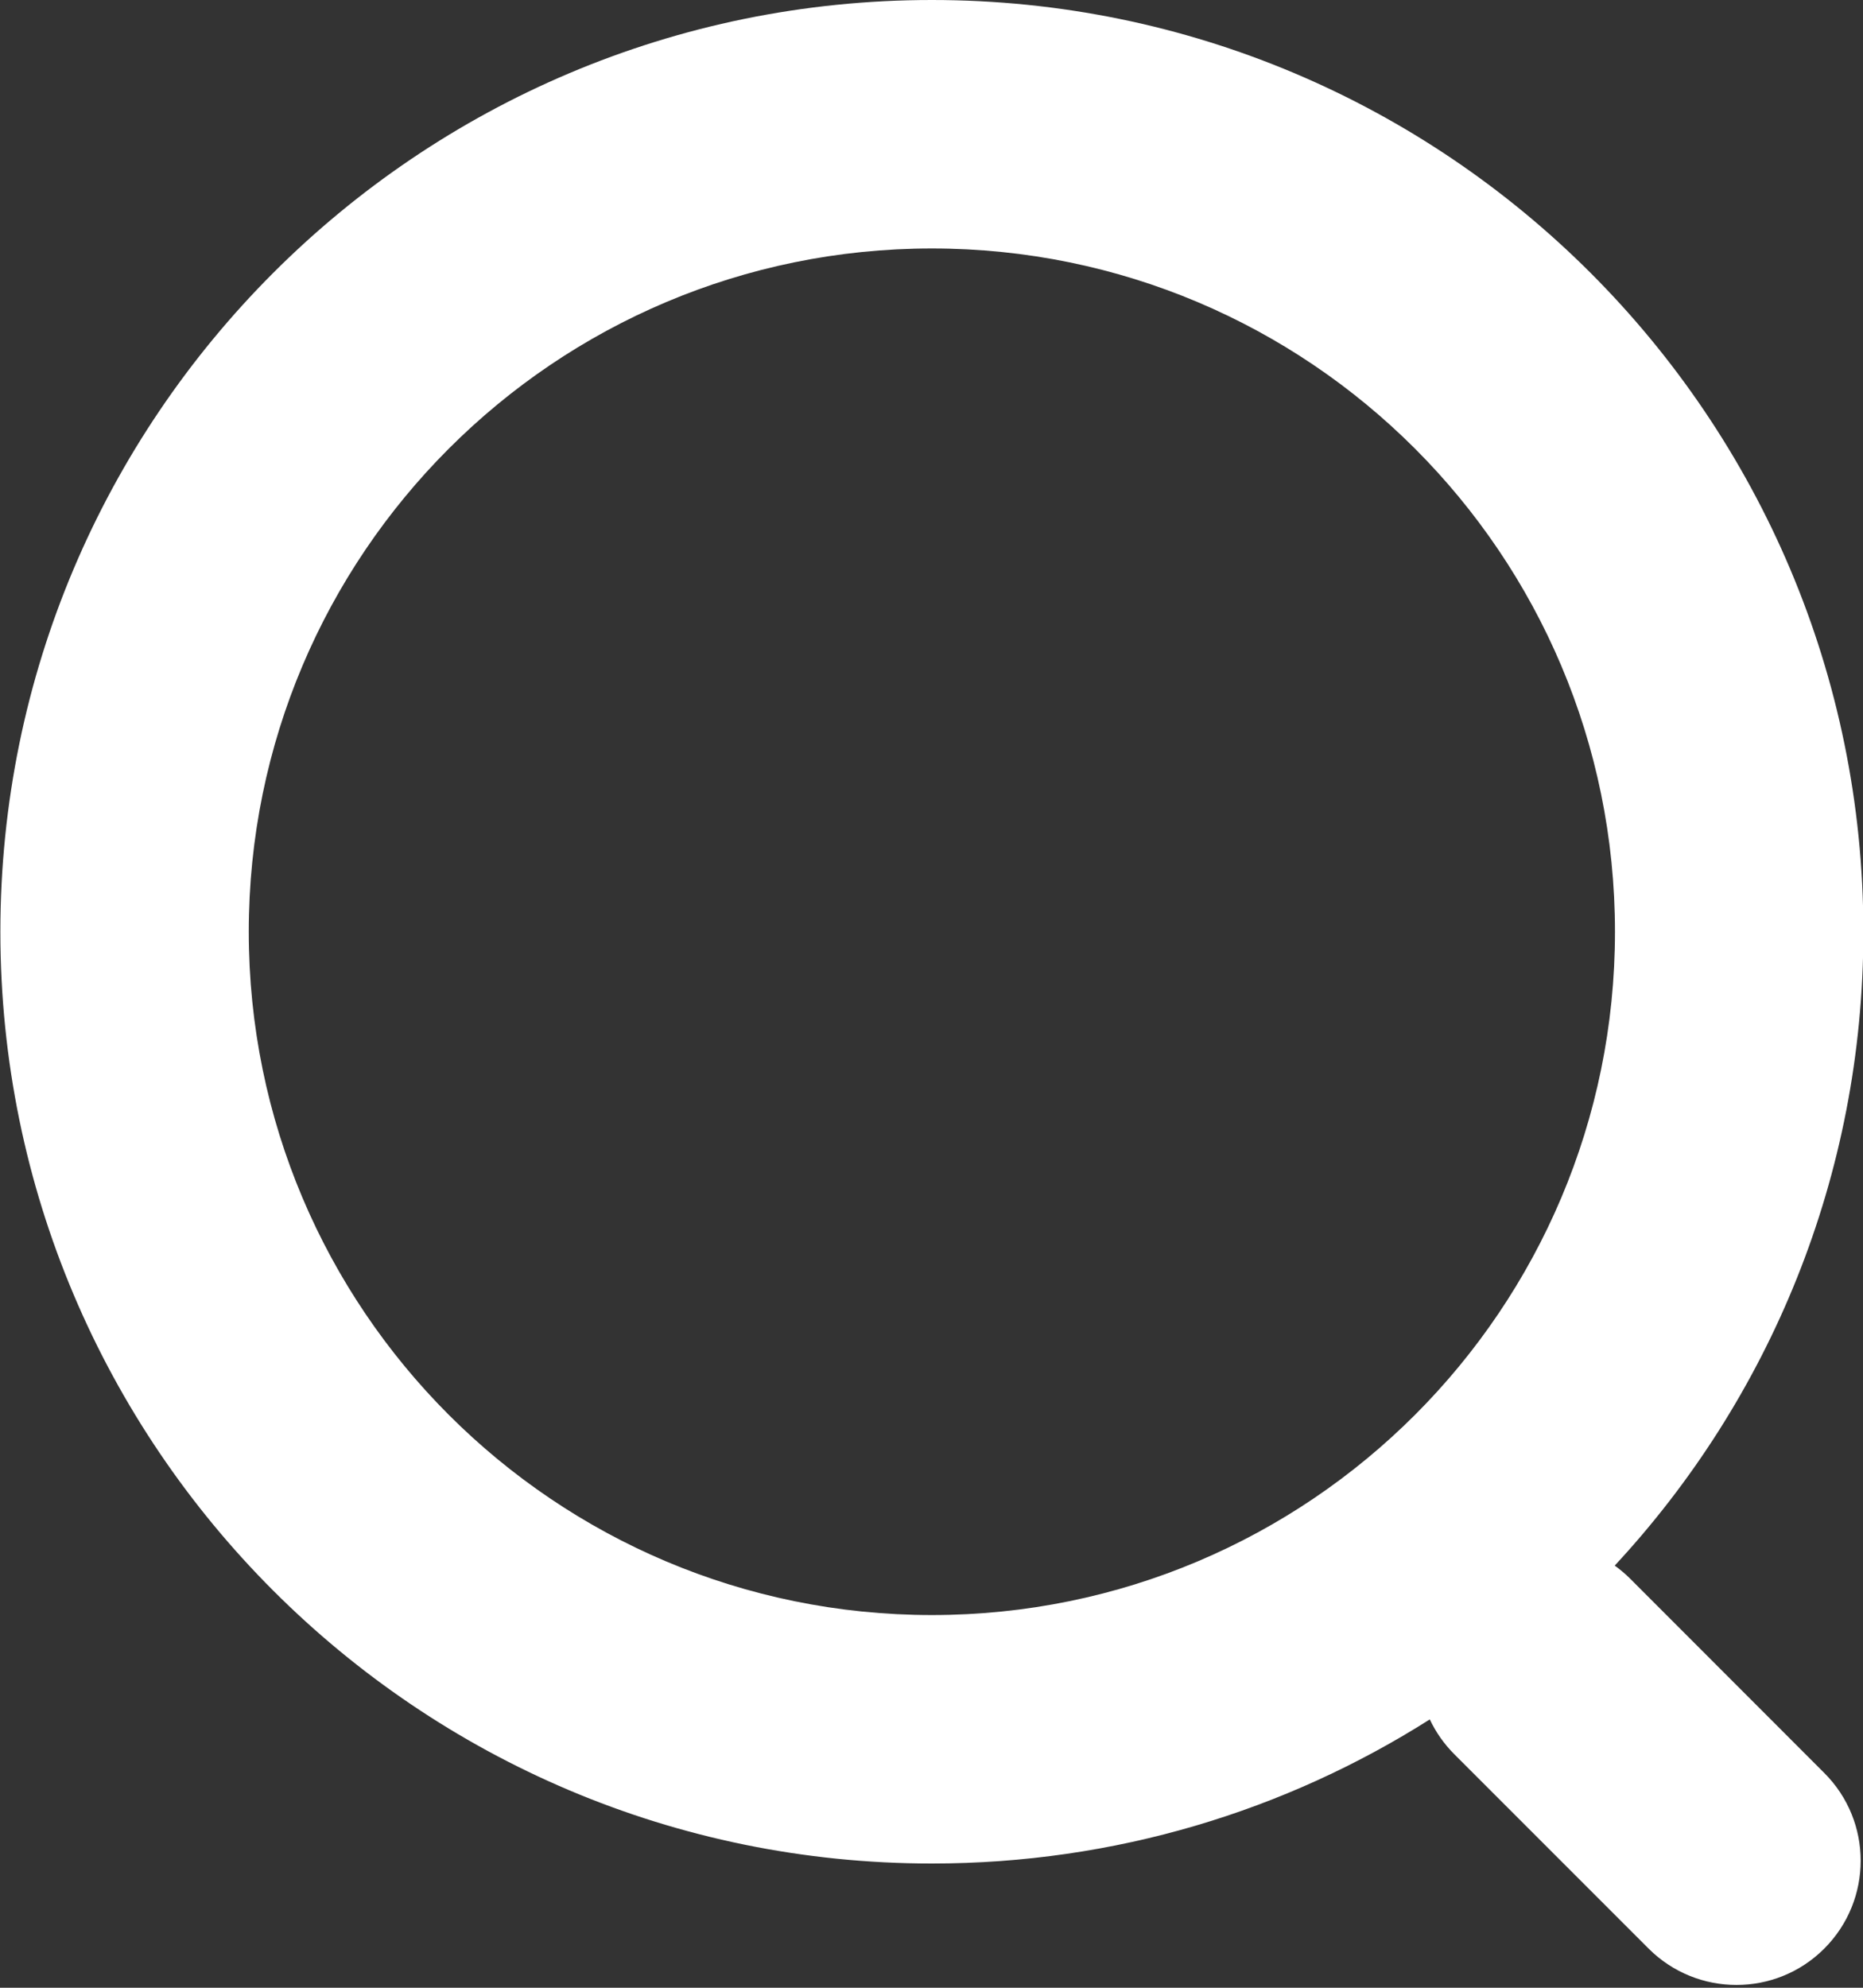 <svg width="15" height="16" viewBox="0 0 15 16" fill="none" xmlns="http://www.w3.org/2000/svg">
<rect x="0" y="0" width="15" height="16" fill="#333333" stroke="none"/>
<path fill-rule="evenodd" clip-rule="evenodd" d="M13.003 7.5C13.003 10.538 10.541 13 7.503 13C4.466 13 2.003 10.538 2.003 7.5C2.003 4.462 4.466 2 7.503 2C10.541 2 13.003 4.462 13.003 7.5ZM11.512 13.84C10.353 14.575 8.978 15 7.503 15C3.361 15 0.003 11.642 0.003 7.5C0.003 3.358 3.361 0 7.503 0C11.646 0 15.003 3.358 15.003 7.5C15.003 9.47 14.244 11.263 13.001 12.602C13.044 12.633 13.086 12.668 13.125 12.707L14.688 14.271C15.079 14.661 15.079 15.294 14.688 15.685C14.298 16.075 13.665 16.075 13.274 15.685L11.71 14.121C11.626 14.037 11.56 13.942 11.512 13.84Z" fill="white"/>
</svg>
